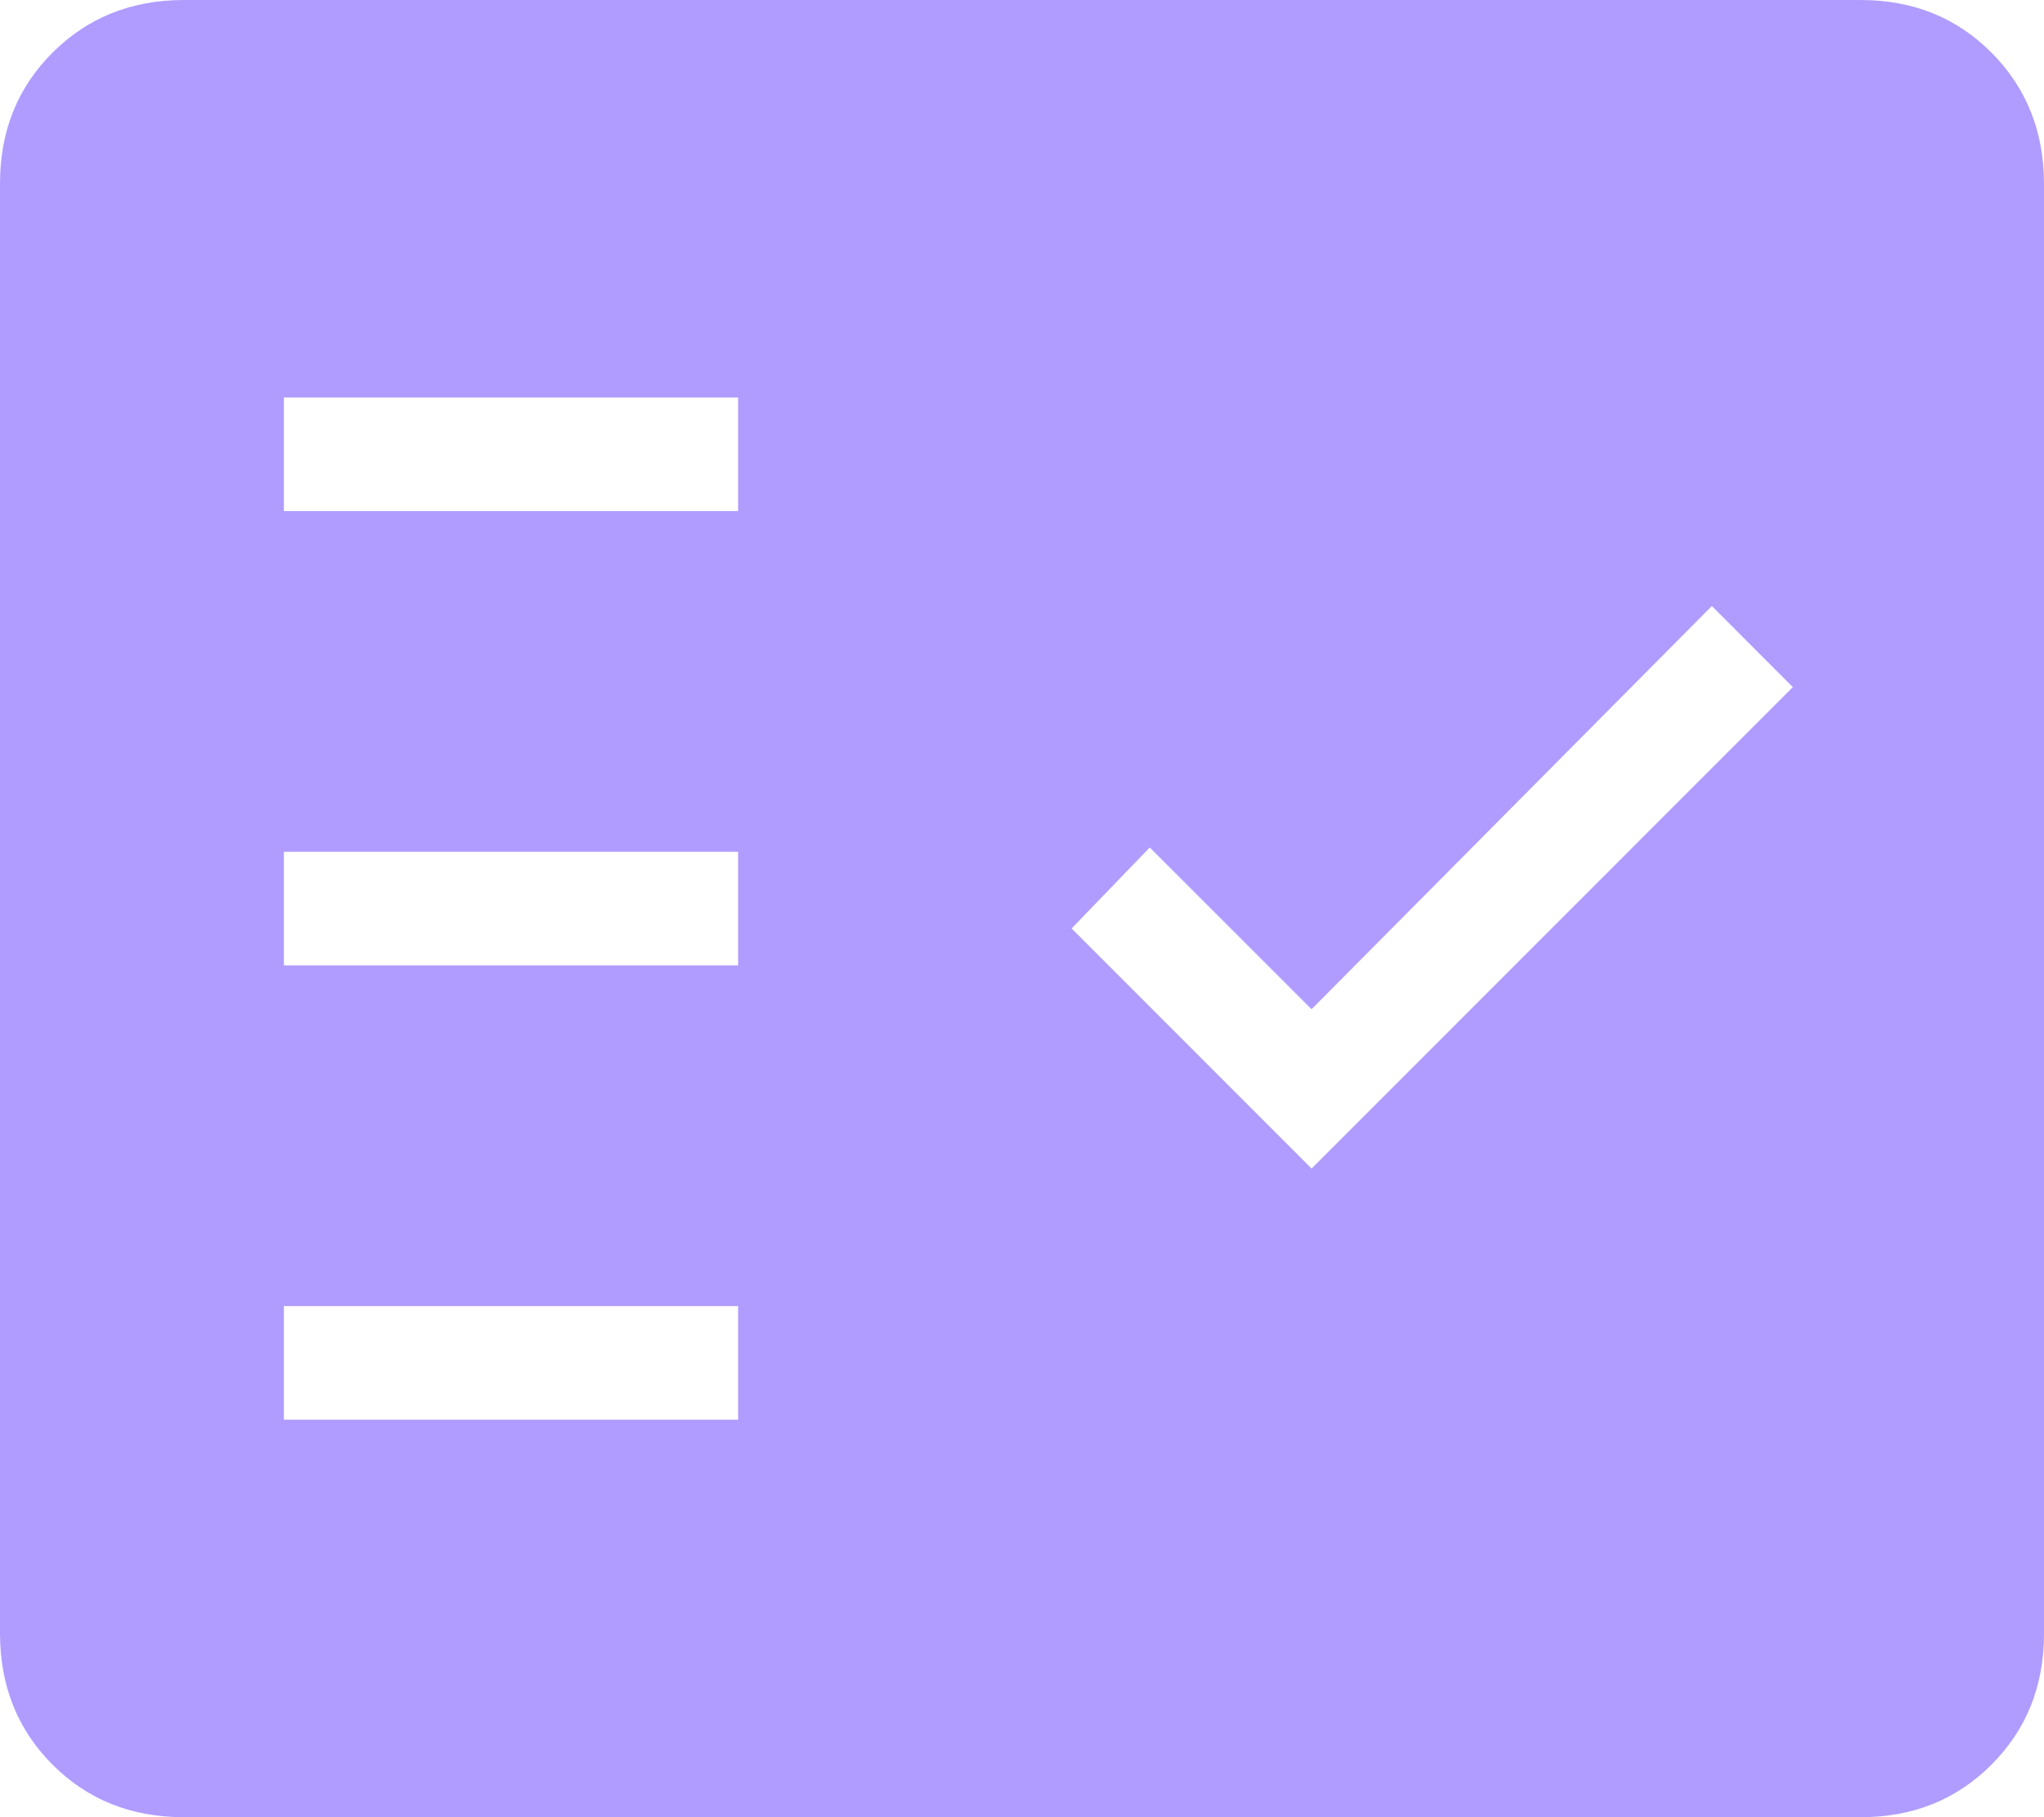 <svg width="18" height="16" viewBox="0 0 18 16" fill="none" xmlns="http://www.w3.org/2000/svg">
<path d="M1.616 16C1.155 16 0.771 15.846 0.463 15.538C0.155 15.23 0.001 14.845 0 14.384V1.616C0 1.155 0.154 0.771 0.463 0.463C0.772 0.155 1.156 0.001 1.615 0H16.385C16.845 0 17.229 0.154 17.537 0.463C17.845 0.772 17.999 1.156 18 1.616V14.385C18 14.845 17.846 15.229 17.537 15.538C17.228 15.847 16.844 16.001 16.385 16H1.616ZM2.5 12.5H6.5V11.5H2.5V12.5ZM11.55 10.289L15.788 6.05L15.075 5.336L11.55 8.886L10.125 7.462L9.437 8.175L11.55 10.289ZM2.5 8.5H6.5V7.5H2.5V8.5ZM2.5 4.5H6.5V3.5H2.5V4.5Z" fill="#B09CFF"/>
</svg>
